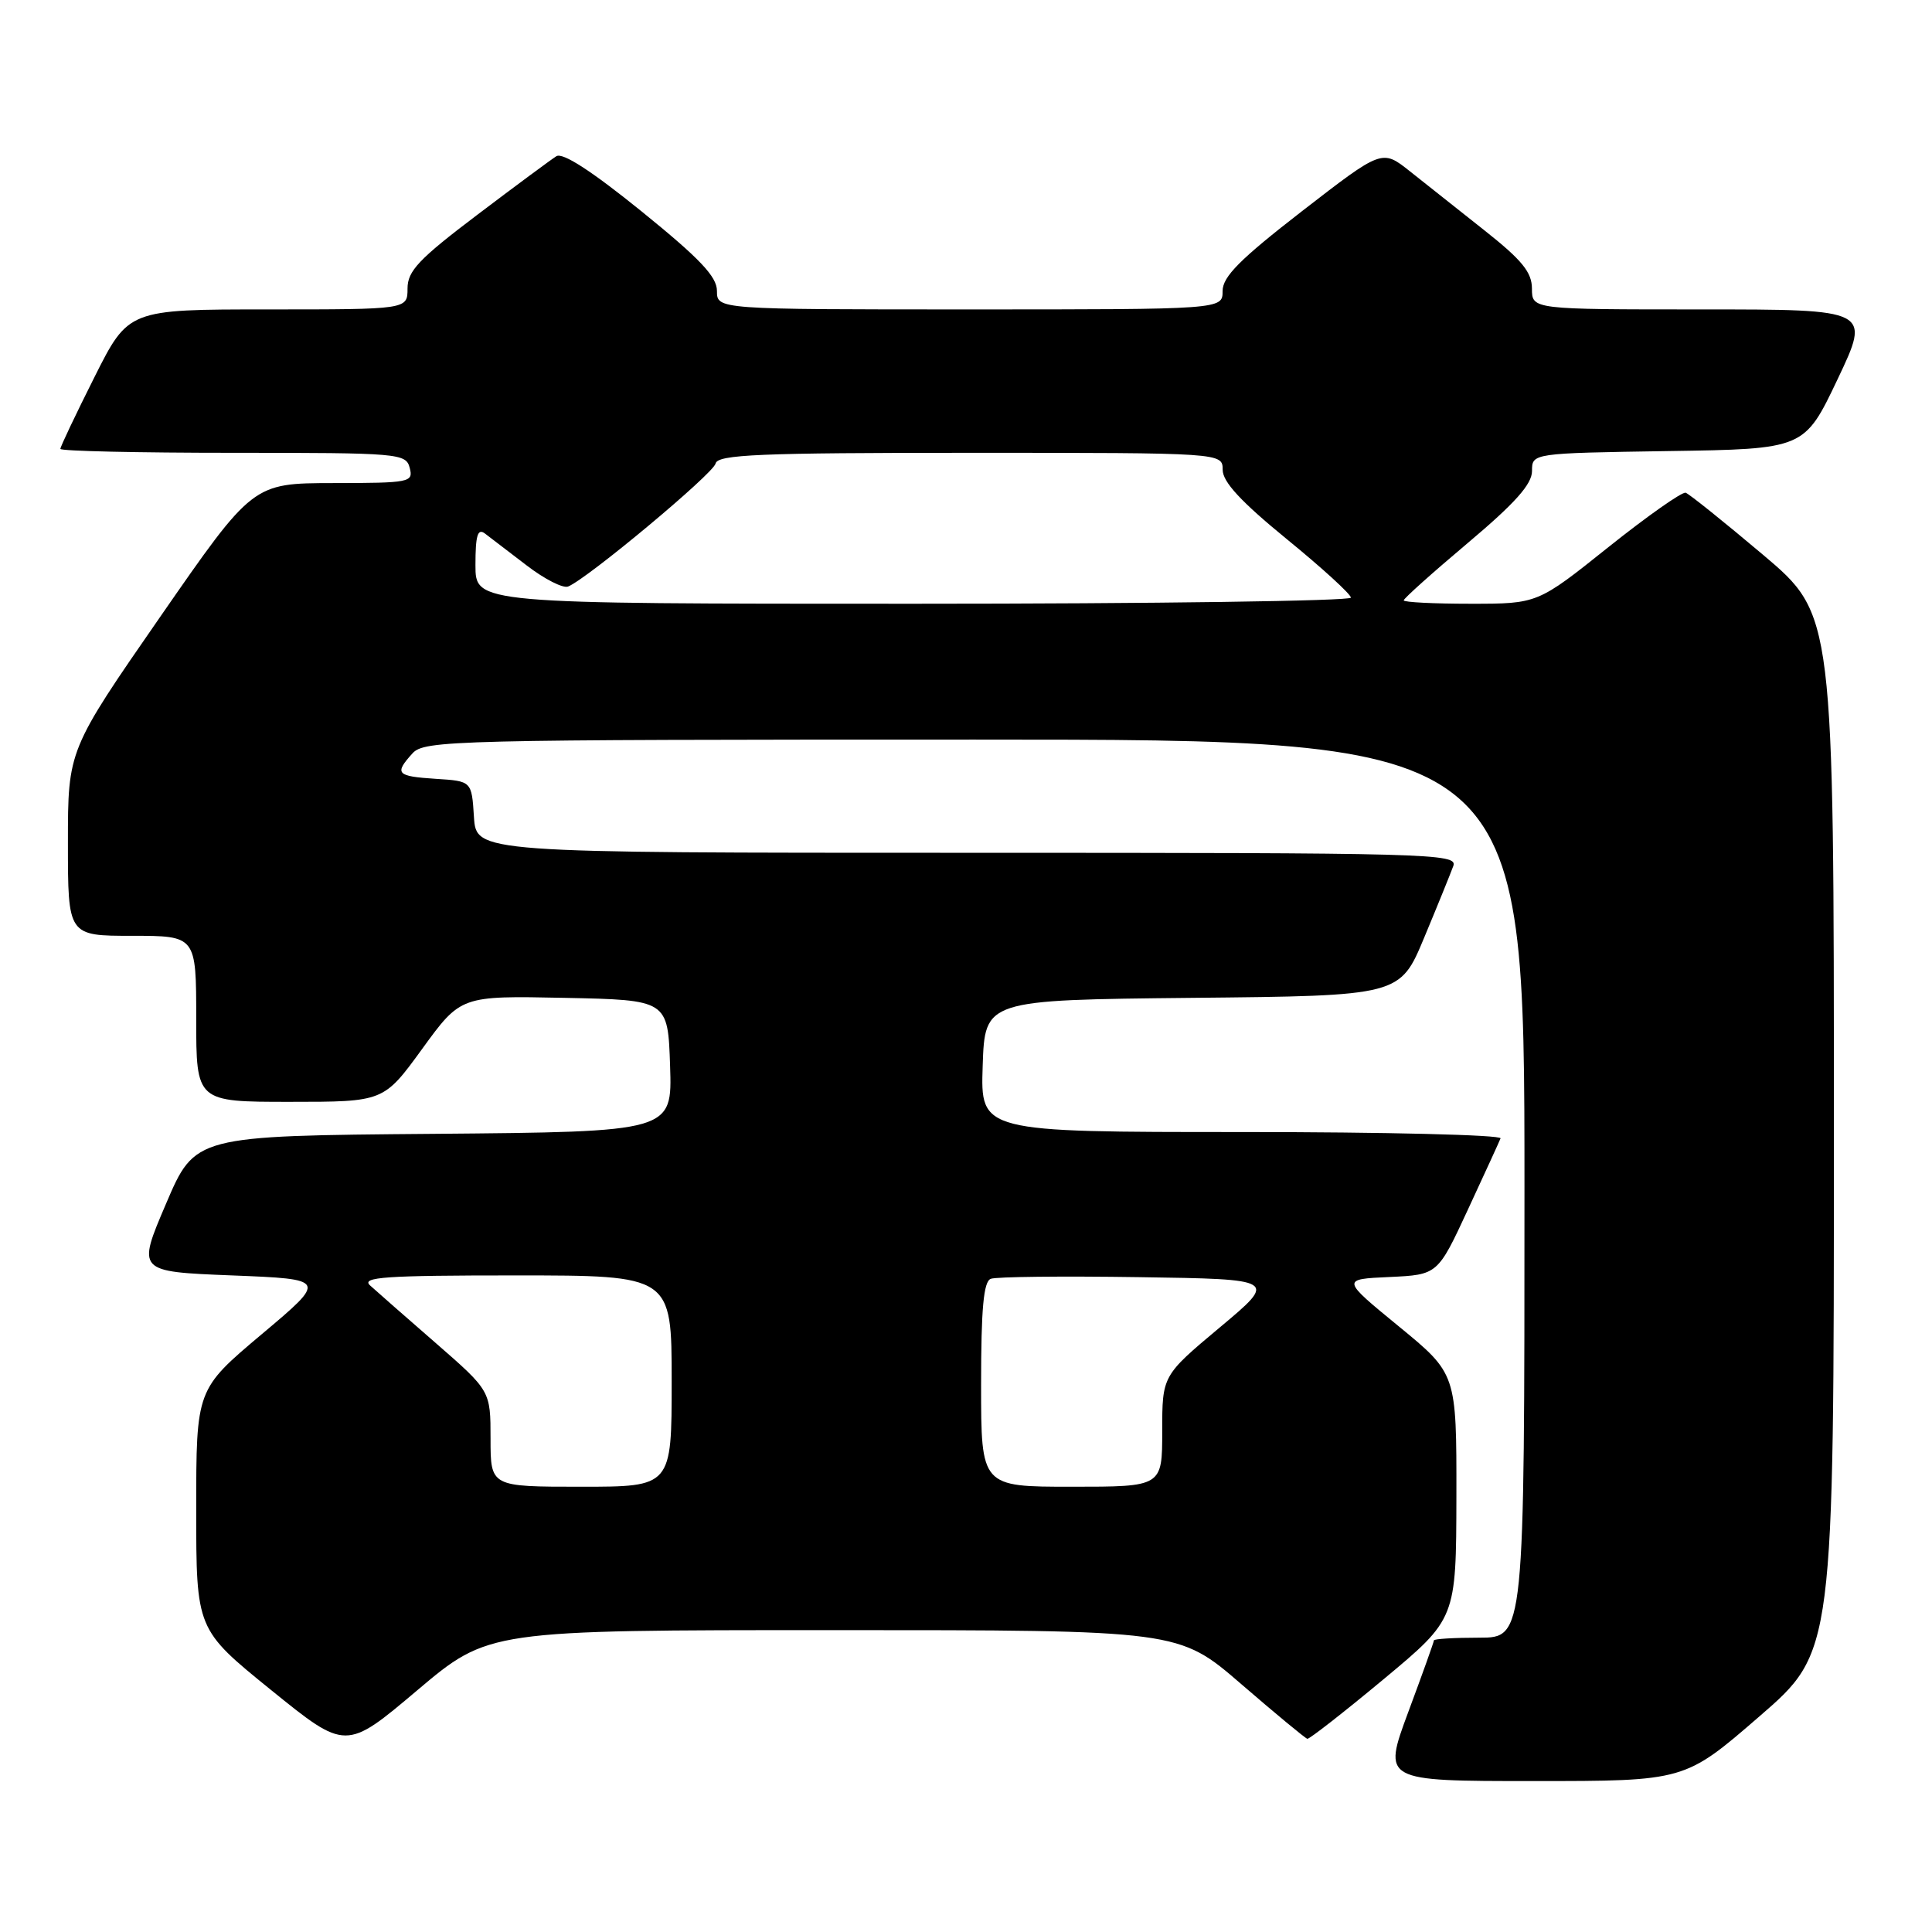 <?xml version="1.0" encoding="UTF-8" standalone="no"?>
<!DOCTYPE svg PUBLIC "-//W3C//DTD SVG 1.1//EN" "http://www.w3.org/Graphics/SVG/1.1/DTD/svg11.dtd" >
<svg xmlns="http://www.w3.org/2000/svg" xmlns:xlink="http://www.w3.org/1999/xlink" version="1.1" viewBox="0 0 256 256">
 <g >
 <path fill="currentColor"
d=" M 233.12 227.44 C 243.00 218.89 243.00 218.89 243.00 150.17 C 243.00 81.45 243.00 81.45 233.61 73.51 C 228.44 69.15 223.83 65.45 223.36 65.29 C 222.89 65.14 218.28 68.38 213.12 72.50 C 203.74 80.00 203.74 80.00 194.87 80.00 C 189.99 80.00 186.00 79.80 186.00 79.55 C 186.00 79.30 189.82 75.88 194.50 71.94 C 200.76 66.67 203.00 64.16 203.00 62.41 C 203.00 60.05 203.00 60.05 221.05 59.77 C 239.09 59.50 239.09 59.50 243.49 50.25 C 247.88 41.00 247.88 41.00 225.44 41.00 C 203.00 41.00 203.00 41.00 202.99 38.25 C 202.99 36.08 201.68 34.47 196.74 30.56 C 193.31 27.84 188.84 24.30 186.81 22.69 C 183.13 19.77 183.13 19.77 172.56 27.95 C 164.28 34.37 162.00 36.66 162.00 38.57 C 162.00 41.00 162.00 41.00 128.50 41.00 C 95.00 41.00 95.00 41.00 95.00 38.55 C 95.00 36.65 92.74 34.27 85.00 28.00 C 78.41 22.67 74.56 20.17 73.72 20.70 C 73.02 21.14 68.29 24.64 63.22 28.48 C 55.49 34.33 54.00 35.91 54.00 38.23 C 54.00 41.00 54.00 41.00 35.51 41.00 C 17.02 41.00 17.02 41.00 12.51 49.98 C 10.03 54.92 8.00 59.19 8.00 59.48 C 8.00 59.77 18.30 60.00 30.88 60.00 C 52.93 60.00 53.79 60.07 54.29 62.00 C 54.79 63.91 54.32 64.00 44.16 64.01 C 33.50 64.03 33.50 64.03 21.25 81.70 C 9.00 99.38 9.00 99.38 9.00 111.69 C 9.00 124.00 9.00 124.00 17.50 124.00 C 26.00 124.00 26.00 124.00 26.00 135.00 C 26.00 146.00 26.00 146.00 38.42 146.00 C 50.84 146.00 50.84 146.00 55.95 138.97 C 61.06 131.94 61.06 131.94 74.78 132.22 C 88.50 132.50 88.50 132.50 88.79 141.24 C 89.08 149.97 89.08 149.97 57.46 150.24 C 25.84 150.50 25.84 150.50 22.00 159.50 C 18.15 168.50 18.15 168.50 30.75 169.00 C 43.35 169.50 43.35 169.50 34.67 176.80 C 26.00 184.10 26.00 184.10 26.00 200.00 C 26.00 215.90 26.00 215.90 35.91 223.93 C 45.83 231.96 45.83 231.96 55.28 223.98 C 64.73 216.00 64.73 216.00 110.46 216.00 C 156.19 216.00 156.19 216.00 164.47 223.15 C 169.02 227.08 172.96 230.34 173.23 230.40 C 173.50 230.45 178.05 226.90 183.34 222.50 C 192.95 214.50 192.95 214.50 192.98 198.26 C 193.00 182.03 193.00 182.03 185.36 175.76 C 177.72 169.50 177.72 169.50 184.11 169.21 C 190.50 168.91 190.50 168.91 194.50 160.29 C 196.70 155.55 198.65 151.30 198.83 150.84 C 199.02 150.38 183.59 150.00 164.54 150.00 C 129.92 150.00 129.92 150.00 130.21 141.25 C 130.50 132.50 130.50 132.50 158.00 132.22 C 185.50 131.95 185.50 131.95 188.72 124.22 C 190.49 119.98 192.22 115.71 192.57 114.75 C 193.18 113.09 189.69 113.00 128.16 113.00 C 63.11 113.00 63.11 113.00 62.80 108.25 C 62.50 103.50 62.50 103.50 57.75 103.20 C 52.53 102.86 52.22 102.52 54.65 99.83 C 56.23 98.09 59.85 98.00 129.15 98.00 C 202.00 98.00 202.00 98.00 202.00 157.50 C 202.00 217.00 202.00 217.00 196.00 217.00 C 192.70 217.00 190.00 217.16 190.00 217.36 C 190.00 217.56 188.47 221.84 186.60 226.86 C 183.21 236.00 183.21 236.00 203.22 236.00 C 223.24 236.00 223.24 236.00 233.12 227.44 Z  M 65.00 190.65 C 65.00 184.29 65.00 184.29 57.75 177.97 C 53.76 174.50 49.84 171.06 49.04 170.33 C 47.81 169.22 51.01 169.00 68.29 169.00 C 89.00 169.00 89.00 169.00 89.00 183.00 C 89.00 197.00 89.00 197.00 77.00 197.00 C 65.00 197.00 65.00 197.00 65.00 190.65 Z  M 130.00 183.47 C 130.00 173.38 130.33 169.81 131.28 169.45 C 131.99 169.17 140.82 169.08 150.92 169.23 C 169.27 169.50 169.27 169.50 161.63 175.89 C 154.00 182.28 154.00 182.28 154.00 189.64 C 154.00 197.00 154.00 197.00 142.00 197.00 C 130.00 197.00 130.00 197.00 130.00 183.47 Z  M 63.00 74.88 C 63.00 70.95 63.29 69.97 64.25 70.69 C 64.94 71.21 67.42 73.11 69.77 74.91 C 72.12 76.72 74.59 77.98 75.27 77.72 C 77.78 76.73 94.51 62.78 94.82 61.42 C 95.09 60.23 100.57 60.00 128.57 60.00 C 162.00 60.00 162.00 60.00 162.01 62.25 C 162.01 63.86 164.44 66.48 170.51 71.44 C 175.18 75.25 179.00 78.74 179.00 79.19 C 179.00 79.63 152.90 80.00 121.00 80.00 C 63.00 80.00 63.00 80.00 63.00 74.88 Z "/>
</g>
</svg>